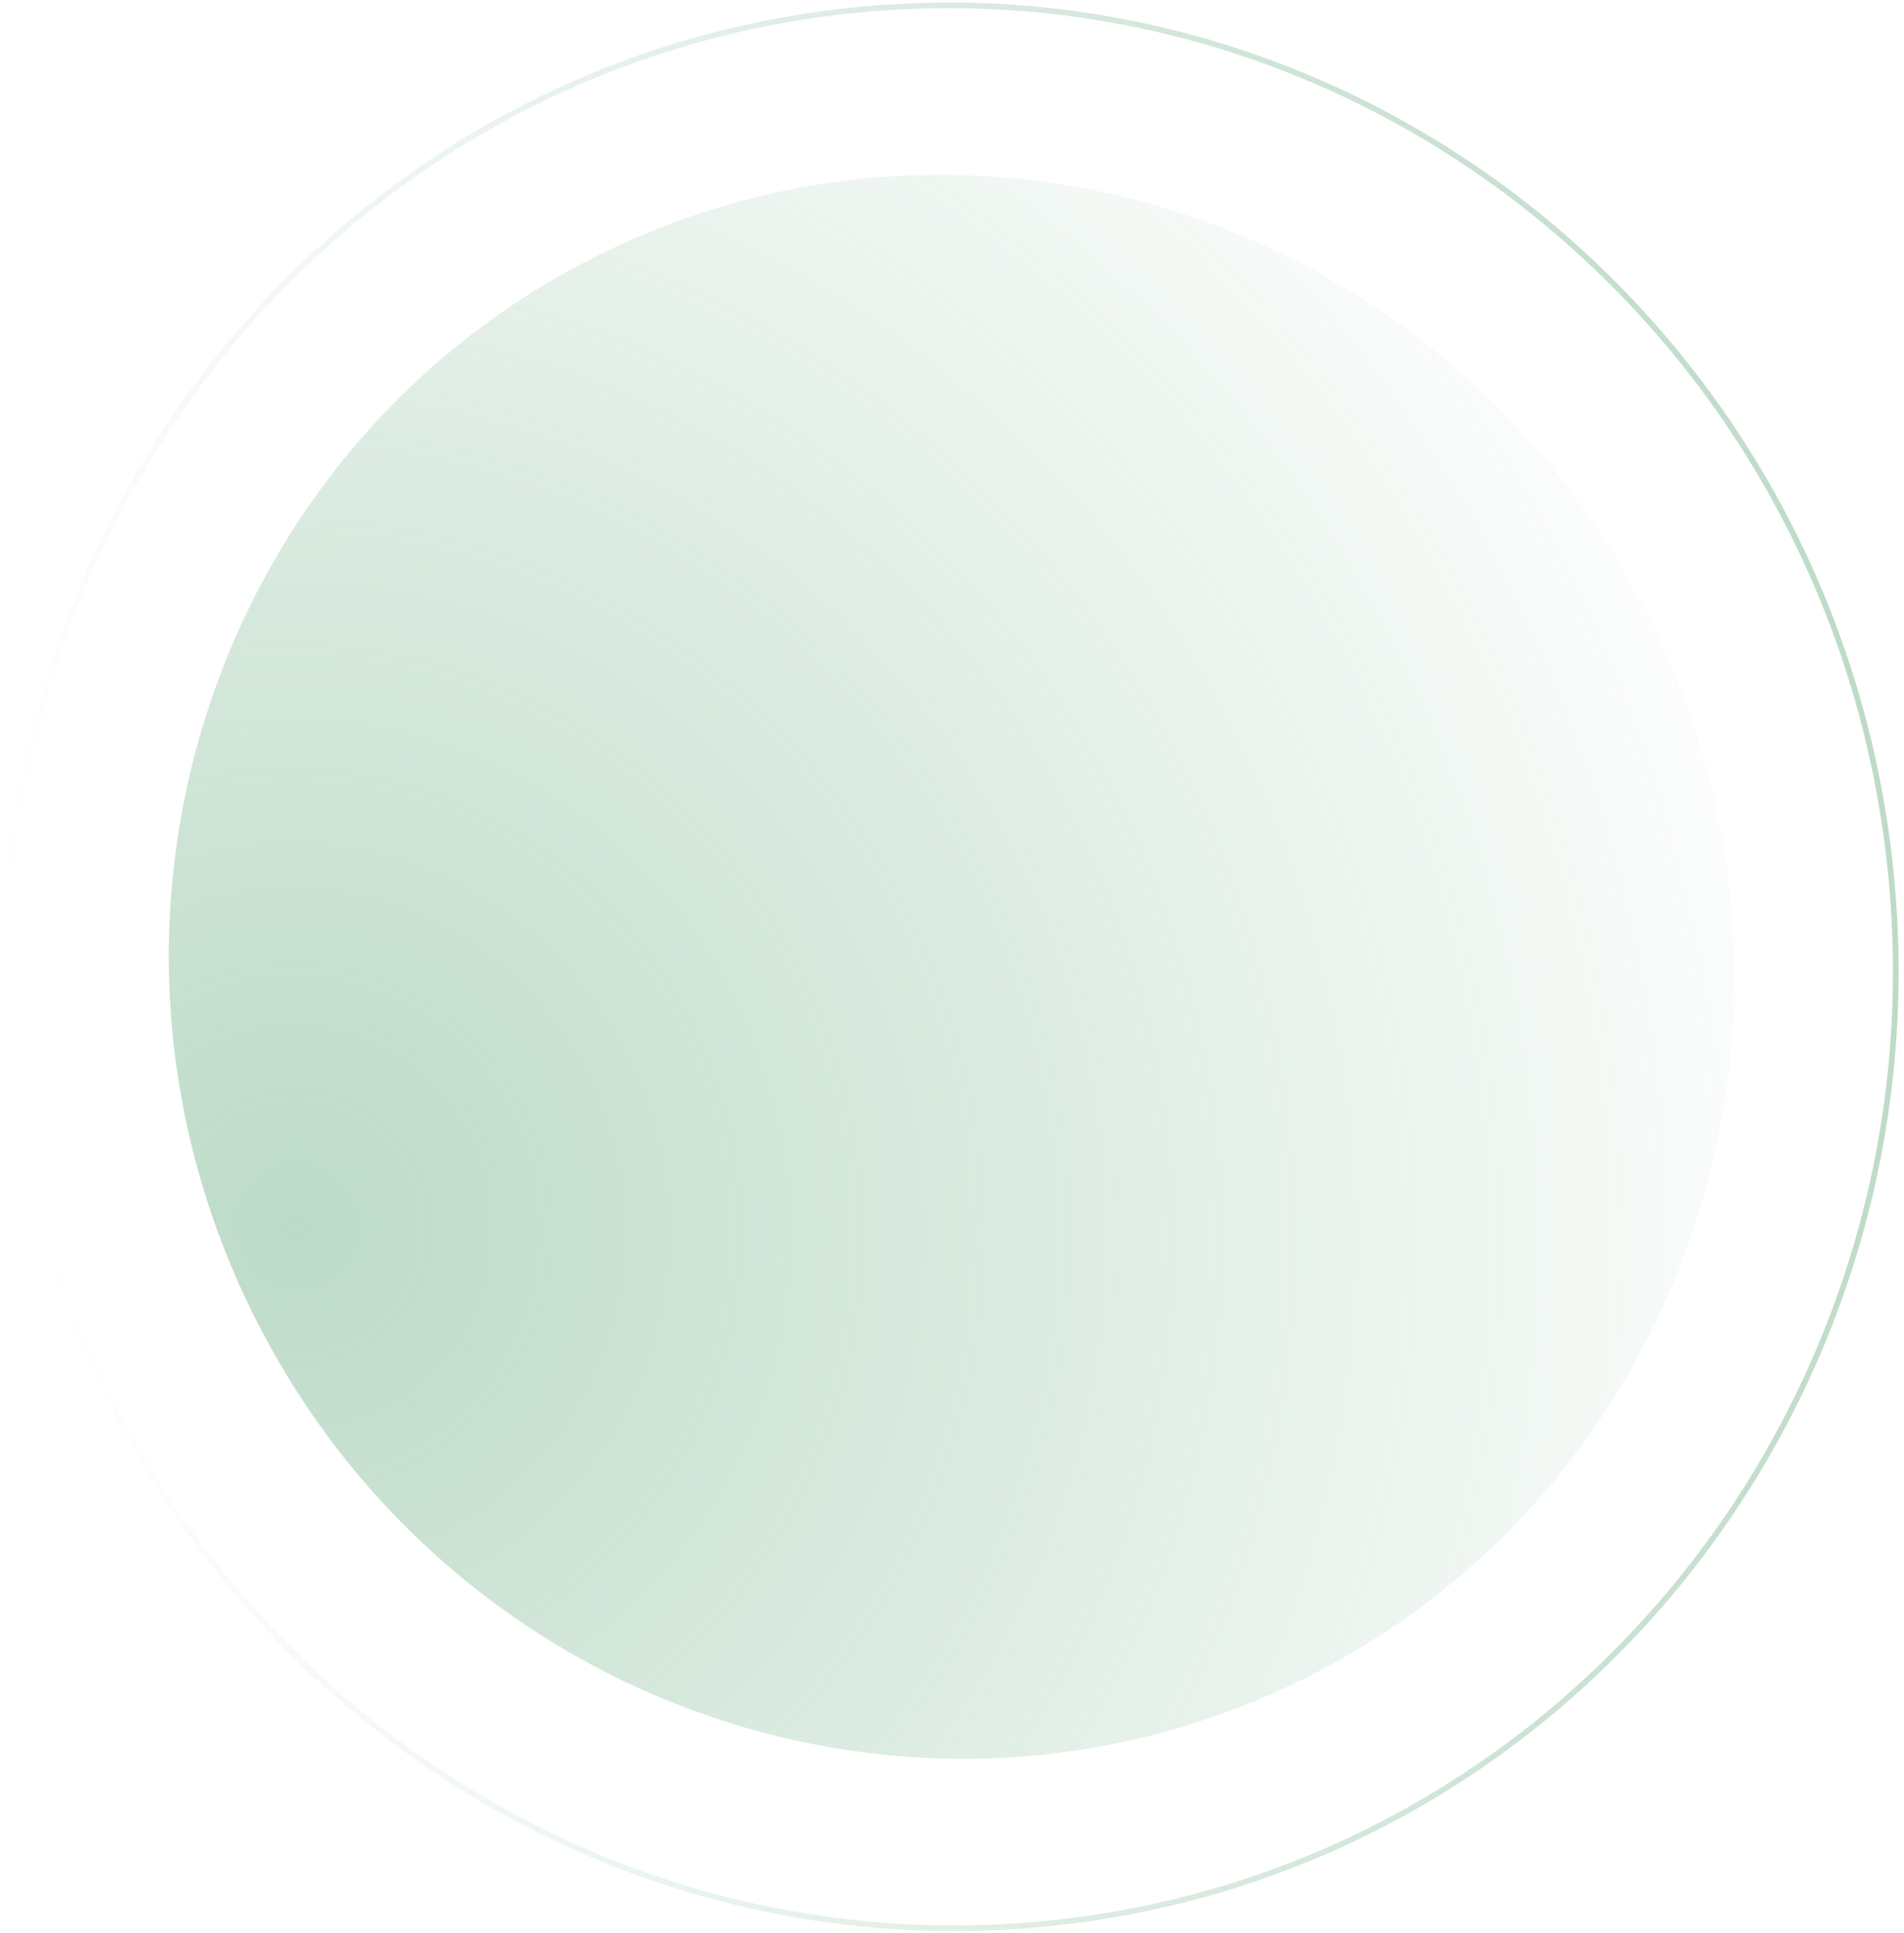 <svg width="337" height="342" viewBox="0 0 337 342" fill="none" xmlns="http://www.w3.org/2000/svg">
  <path opacity="0.5" d="M293.014 111.605C259.59 41.544 176.712 11.36 107.902 44.188C39.091 77.016 10.406 160.424 43.831 230.486C77.255 300.547 160.133 330.73 228.943 297.903C297.754 265.075 326.439 181.666 293.014 111.605Z" fill="url(#paint0_radial_0_1)"/>
  <path opacity="0.5" d="M186.348 340.221C94.597 349.943 12.179 282.092 2.279 188.652C-7.622 95.211 58.747 11.595 150.497 1.874C242.248 -7.848 324.666 60.003 334.567 153.443C344.467 246.884 278.098 330.5 186.348 340.221Z" stroke="url(#paint1_linear_0_1)"/>
  <defs>
    <radialGradient id="paint0_radial_0_1" cx="0" cy="0" r="1" gradientUnits="userSpaceOnUse" gradientTransform="translate(52.5 217.588) rotate(-25.113) scale(278.264 283.324)">
      <stop stop-color="#7BB690"/>
      <stop offset="1" stop-color="#7BB690" stop-opacity="0"/>
    </radialGradient>
    <linearGradient id="paint1_linear_0_1" x1="335.064" y1="153.391" x2="1.781" y2="188.704" gradientUnits="userSpaceOnUse">
      <stop stop-color="#7BB690"/>
      <stop offset="1" stop-color="#7BB690" stop-opacity="0"/>
    </linearGradient>
  </defs>
</svg>

